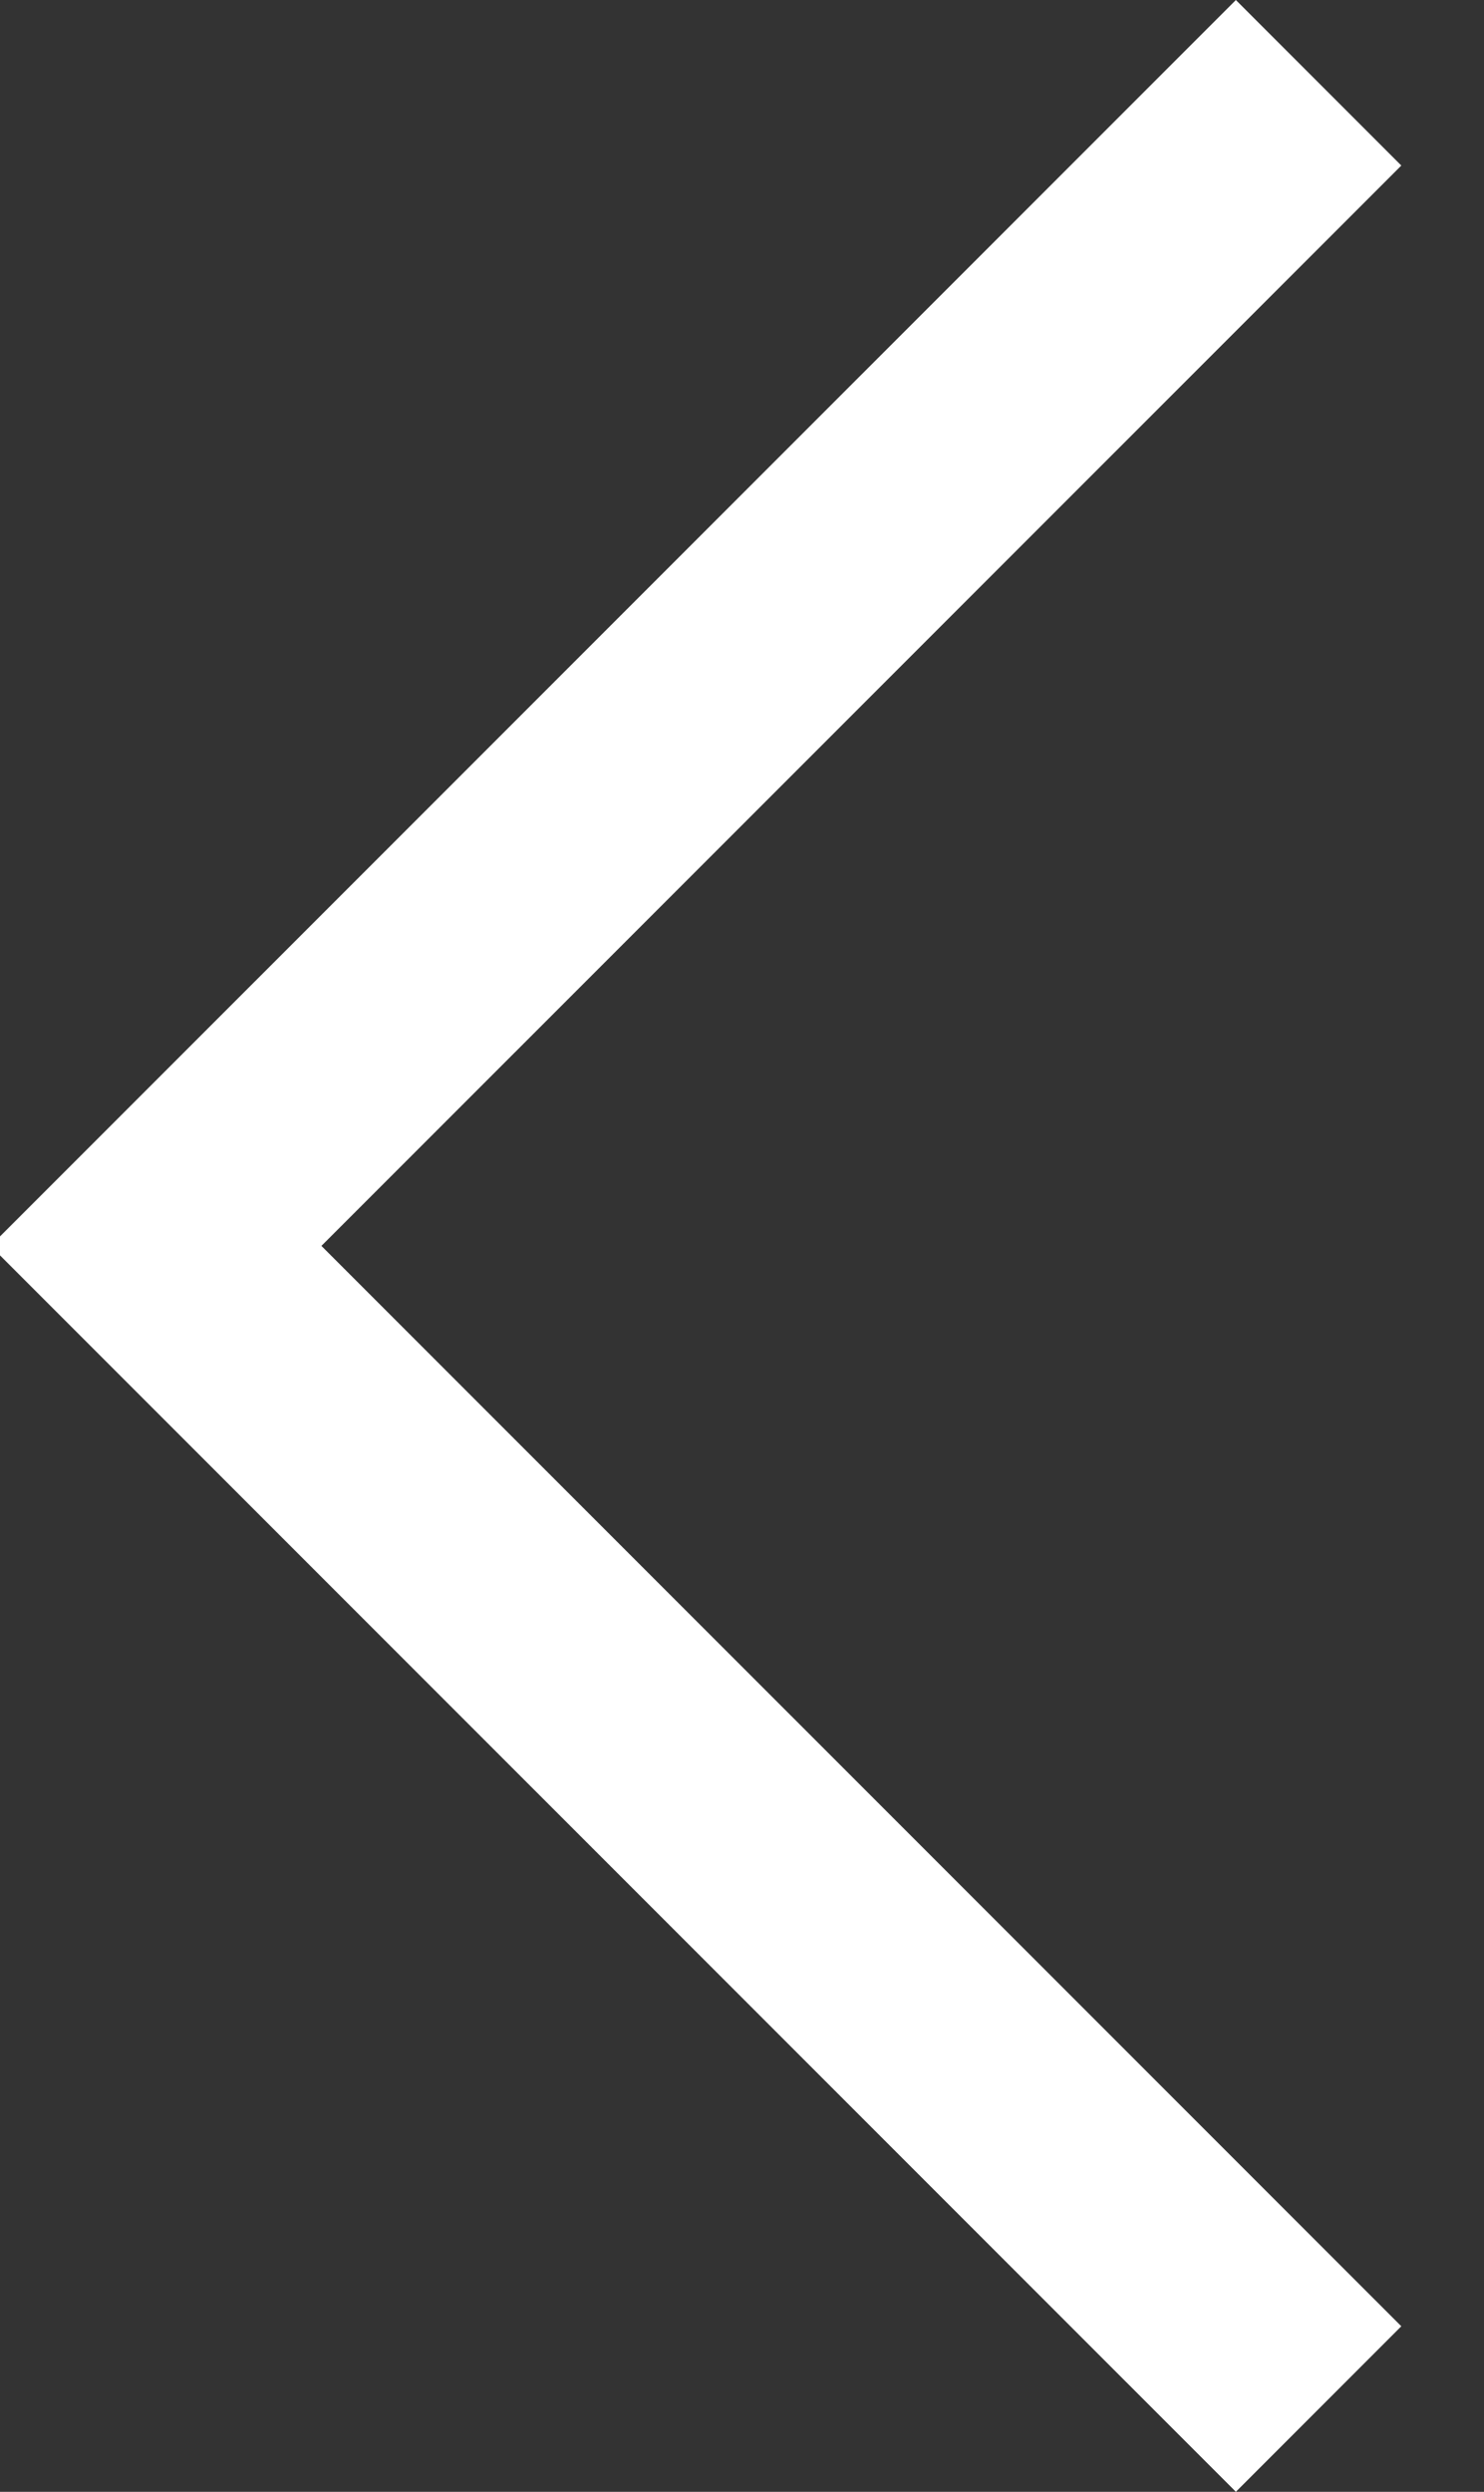 <?xml version="1.0" encoding="utf-8"?>
<!-- Generator: Adobe Illustrator 16.0.4, SVG Export Plug-In . SVG Version: 6.00 Build 0)  -->
<!DOCTYPE svg PUBLIC "-//W3C//DTD SVG 1.1//EN" "http://www.w3.org/Graphics/SVG/1.1/DTD/svg11.dtd">
<svg version="1.1" id="Layer_1" xmlns="http://www.w3.org/2000/svg" xmlns:xlink="http://www.w3.org/1999/xlink" x="0px" y="0px"
	 width="19.029px" height="31.936px" viewBox="0 0 19.029 31.936" enable-background="new 0 0 19.029 31.936" xml:space="preserve">
<rect x="0" y="0" width="19.029" height="31.936" fill="#333333" stroke="none"/>
<polyline fill="none" stroke="#FFFFFF" stroke-width="3" stroke-miterlimit="10" points="16.908,1.061 2,15.968 16.908,30.875 "/>
</svg>
